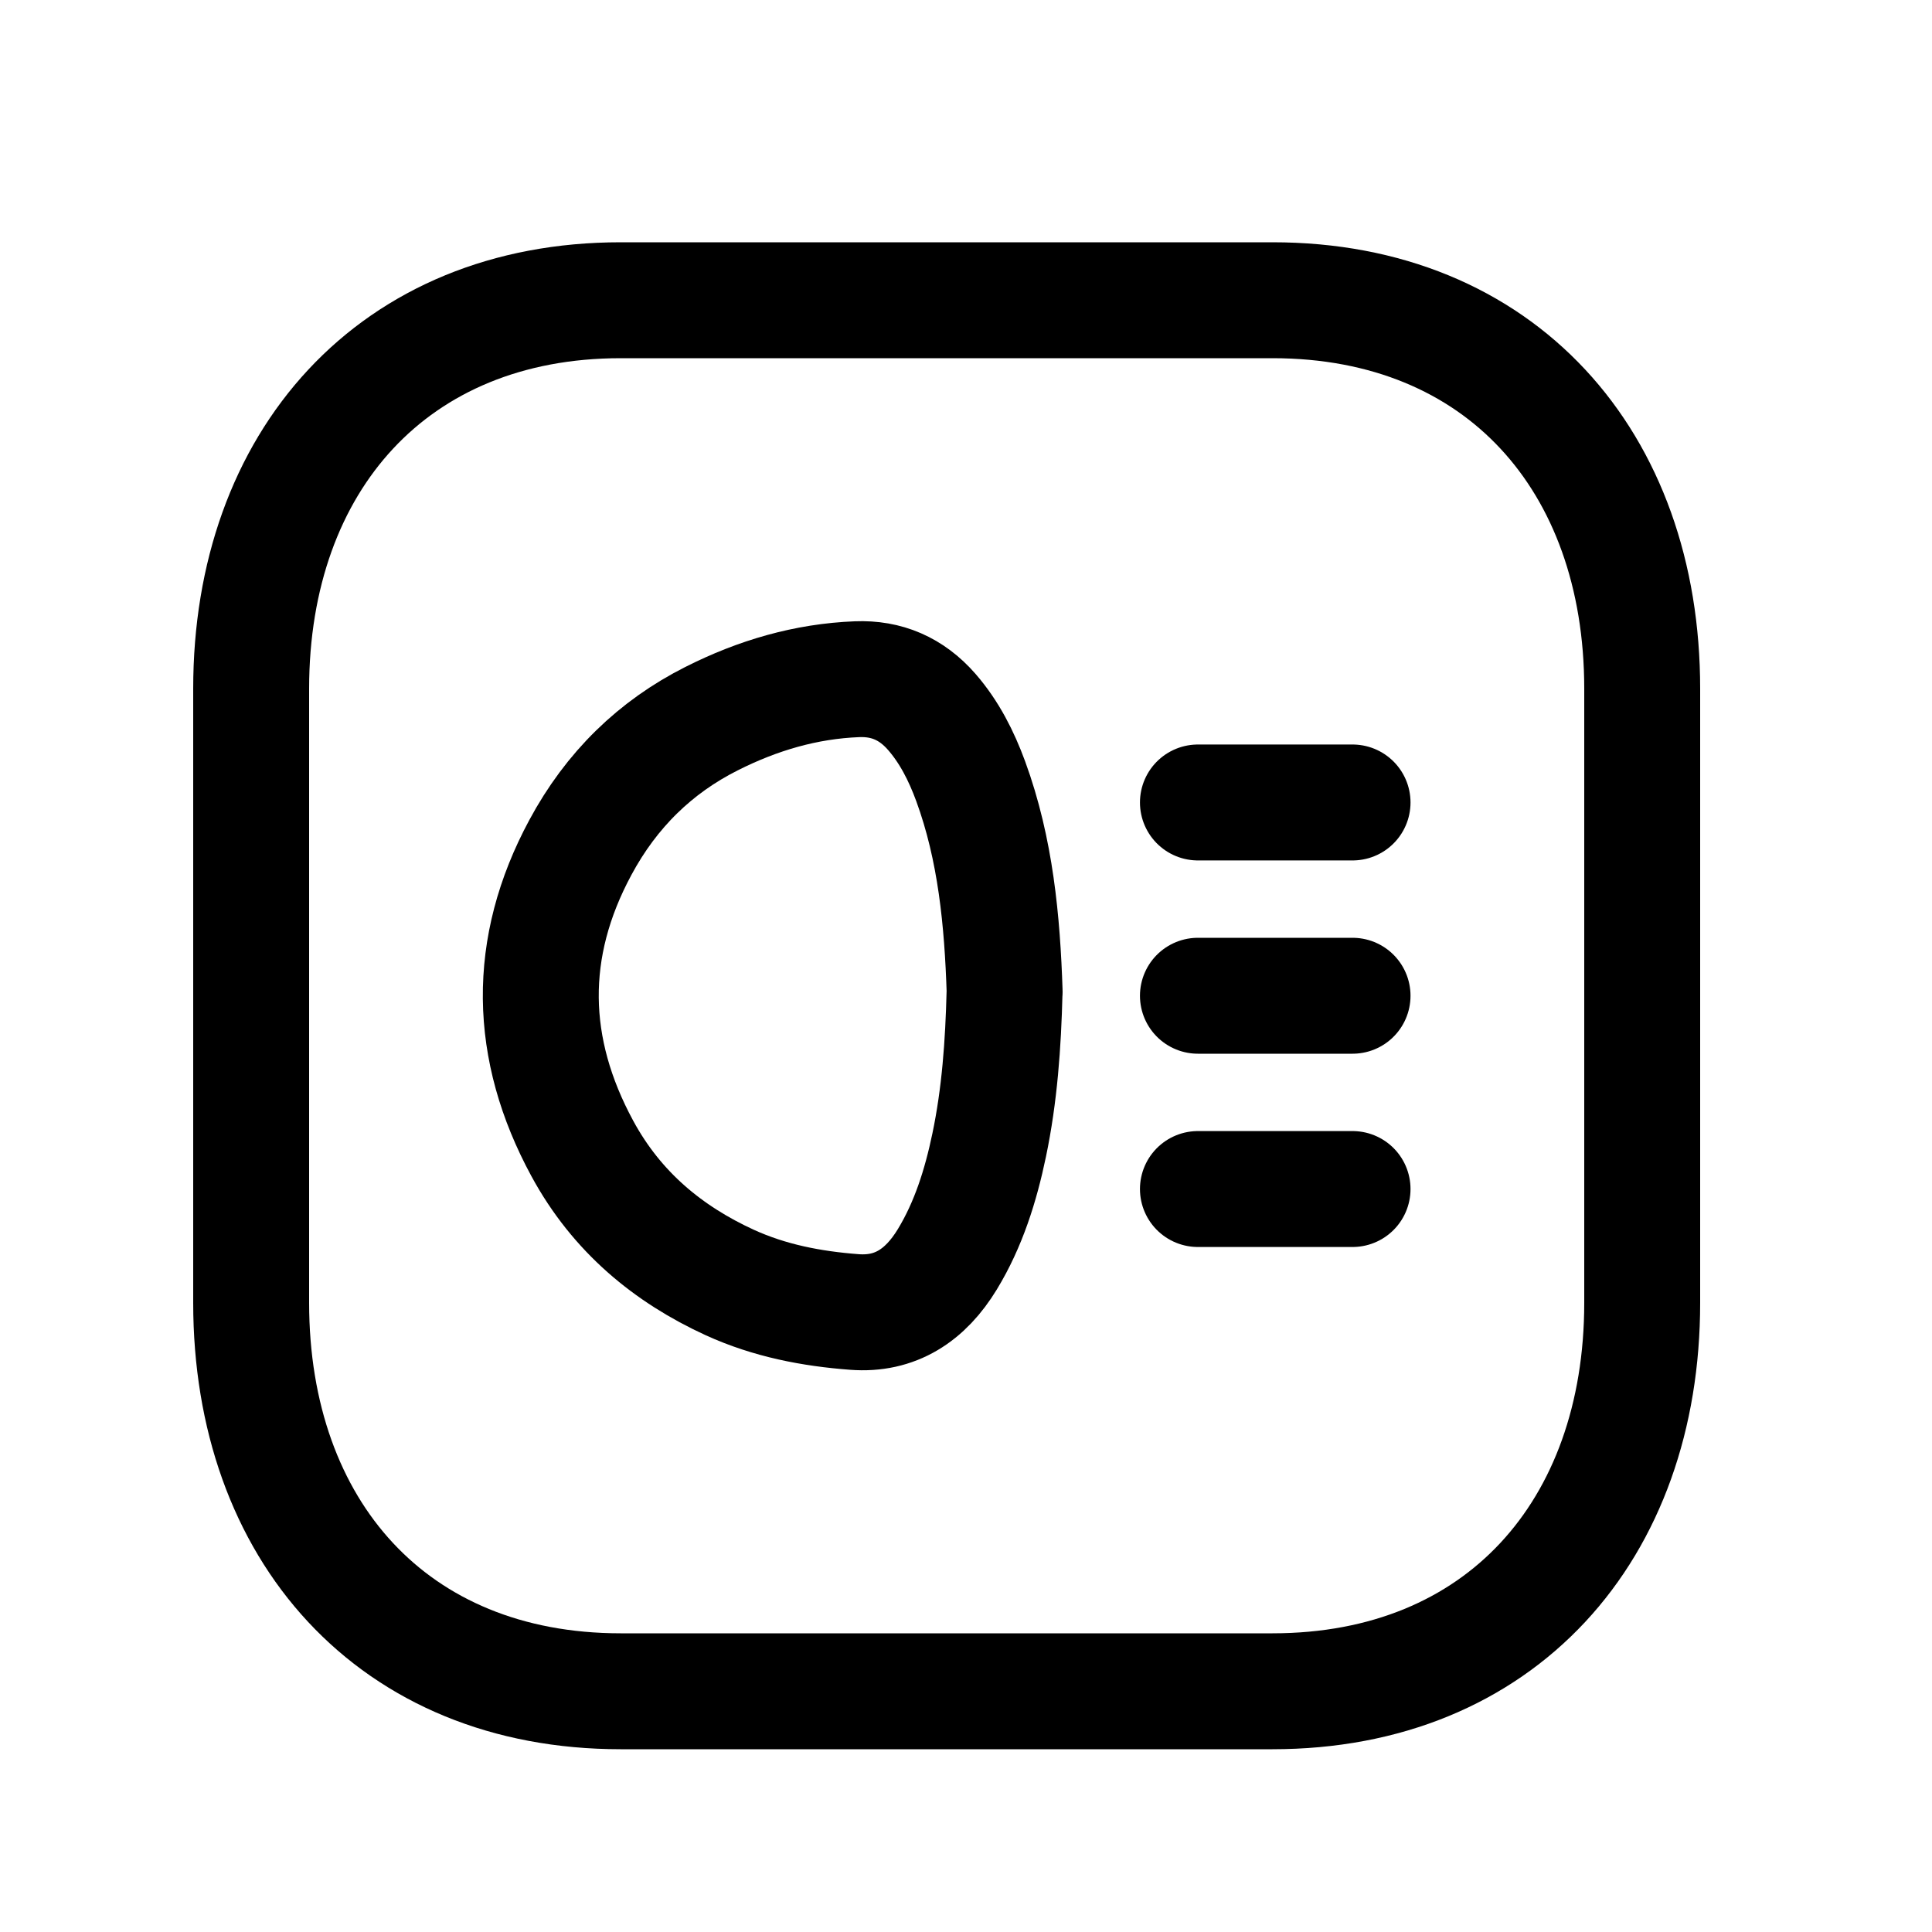 <svg width="25" height="25" viewBox="0 0 25 25" fill="none" xmlns="http://www.w3.org/2000/svg">
<path d="M17.502 10.384H15.501" stroke="black" stroke-width="1.5" stroke-linecap="round" stroke-linejoin="round"/>
<path d="M17.502 12.885H15.501" stroke="black" stroke-width="1.5" stroke-linecap="round" stroke-linejoin="round"/>
<path d="M17.502 15.386H15.501" stroke="black" stroke-width="1.5" stroke-linecap="round" stroke-linejoin="round"/>
<path d="M13 12.835C12.97 11.919 12.884 10.992 12.561 10.11C12.44 9.78 12.284 9.473 12.058 9.213C11.794 8.91 11.472 8.774 11.09 8.789C10.429 8.815 9.806 8.997 9.206 9.3C8.482 9.665 7.912 10.218 7.51 10.966C6.81 12.265 6.836 13.572 7.535 14.861C7.981 15.684 8.648 16.231 9.444 16.596C9.959 16.831 10.501 16.935 11.055 16.977C11.586 17.018 11.975 16.761 12.258 16.296C12.532 15.846 12.691 15.34 12.8 14.817C12.935 14.171 12.982 13.516 12.999 12.835H13Z" stroke="black" stroke-width="1.5" stroke-linecap="round" stroke-linejoin="round"/>
<path d="M8.032 3.885H16.467C19.415 3.885 21.25 5.966 21.25 8.911V16.858C21.25 19.804 19.415 21.885 16.466 21.885H8.032C5.084 21.885 3.25 19.804 3.25 16.858V8.911C3.25 5.966 5.093 3.885 8.032 3.885Z" stroke="black" stroke-width="1.5" stroke-linecap="round" stroke-linejoin="round"/>
</svg>